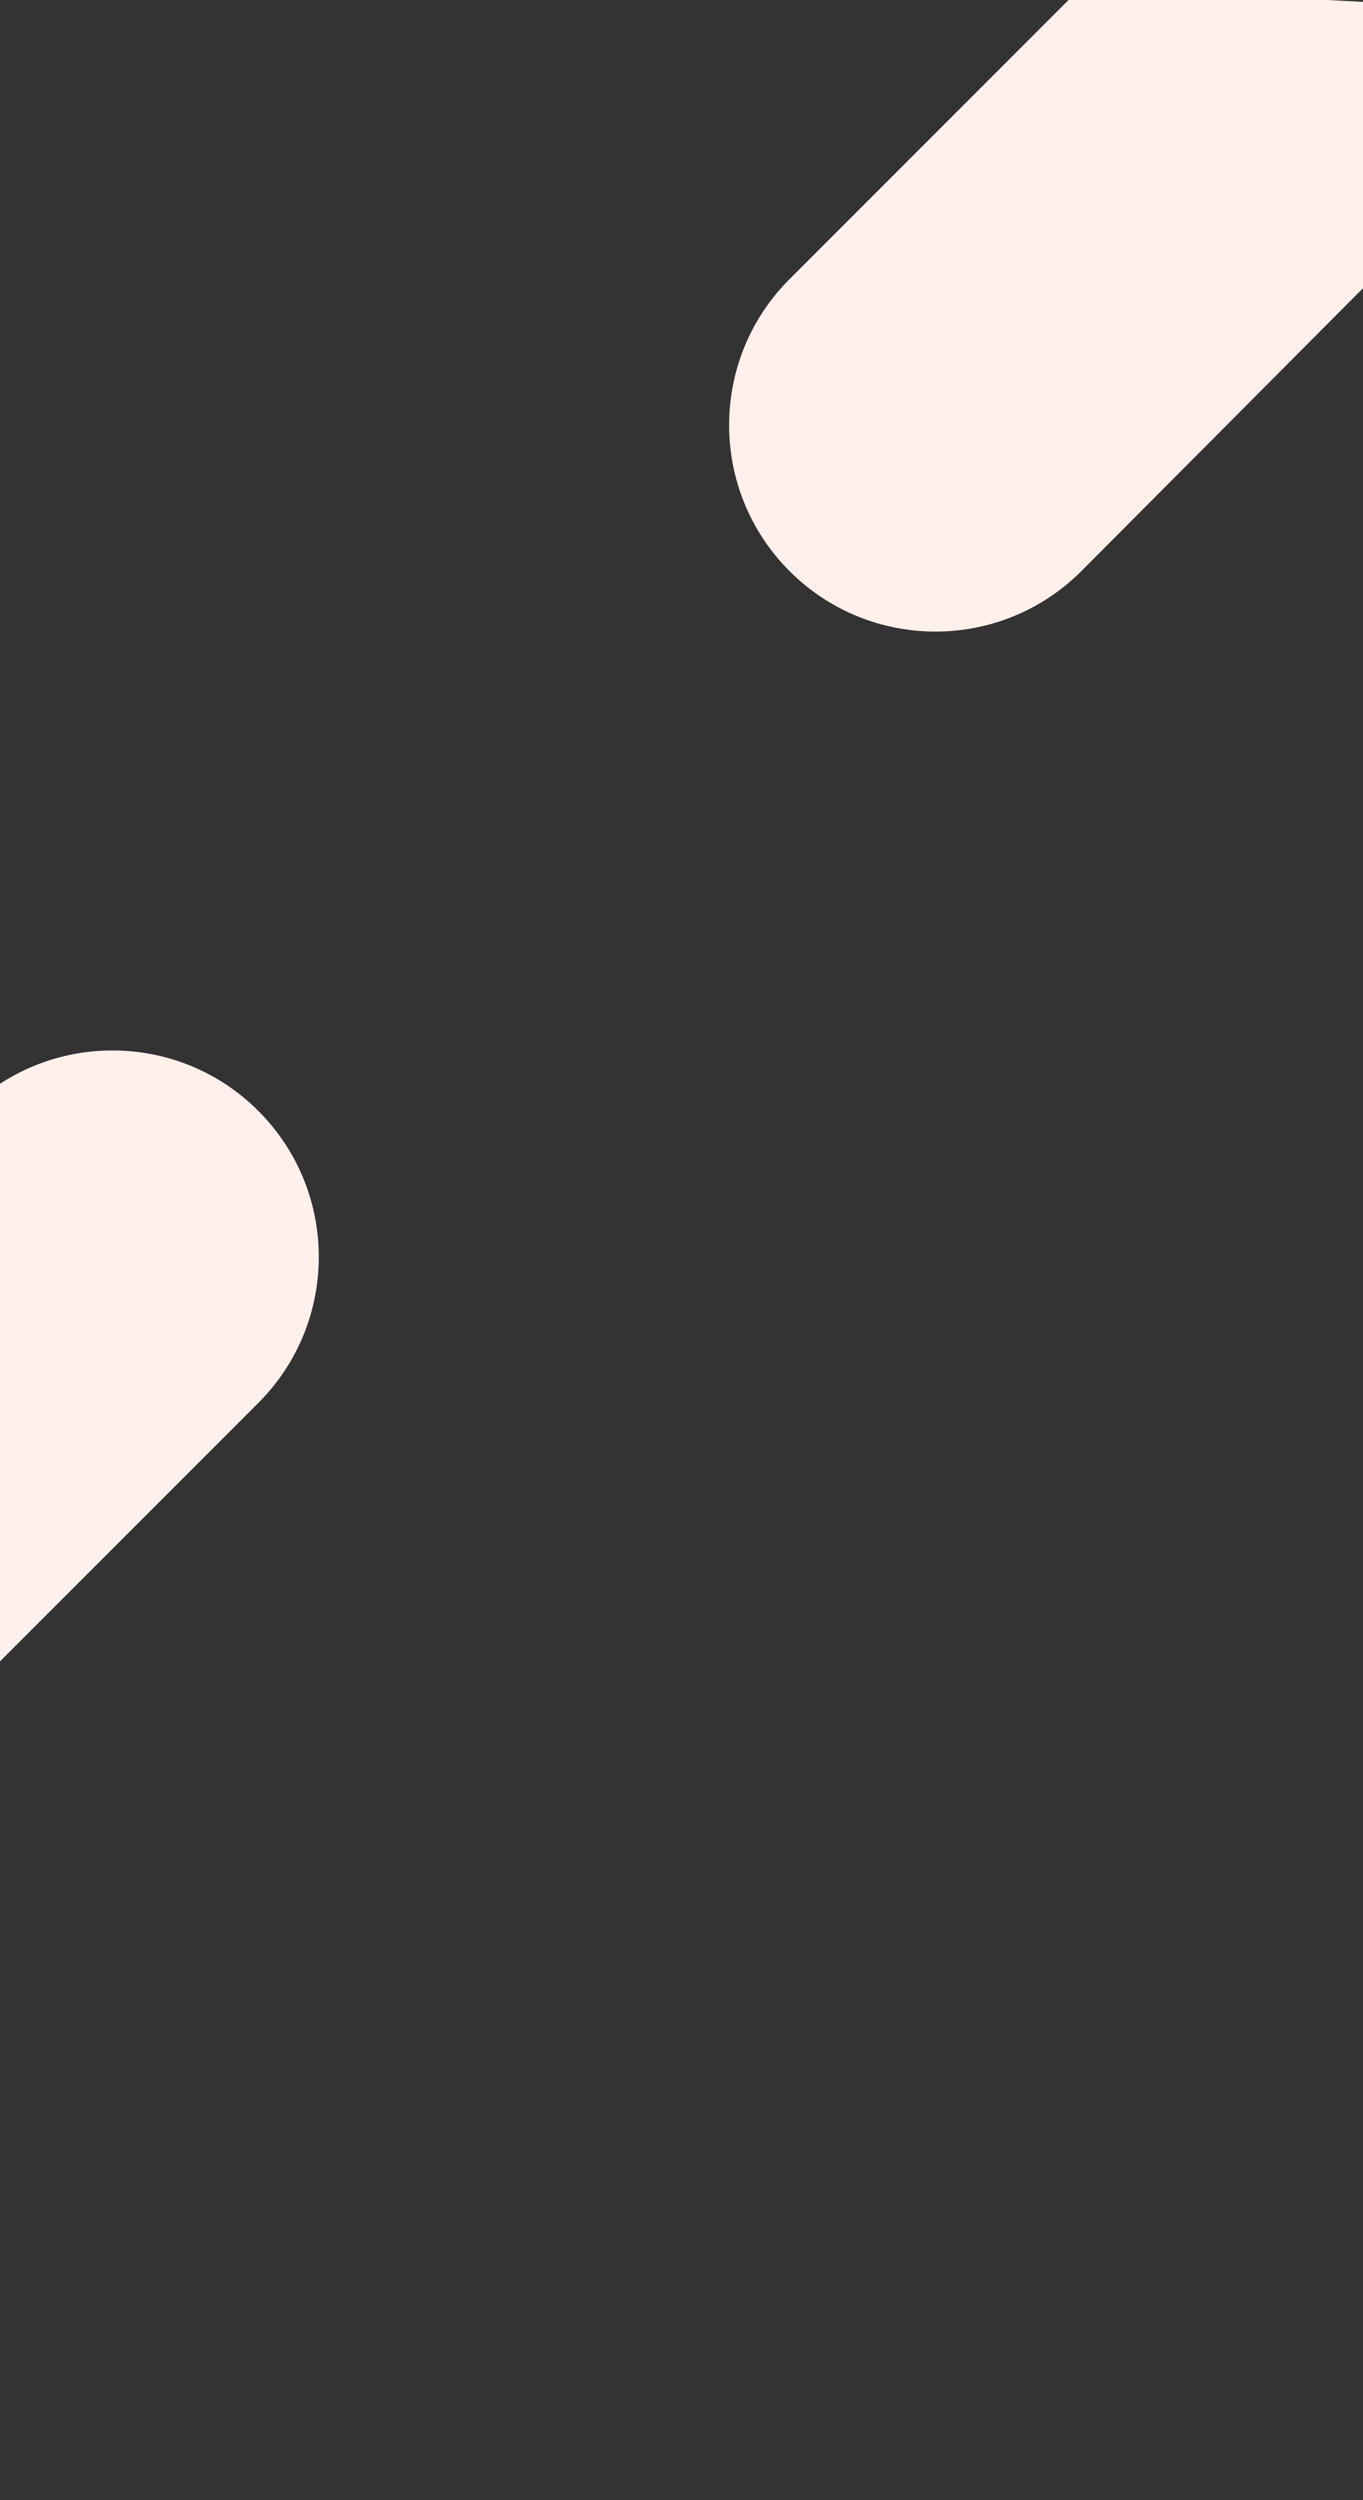 <svg width="1440" height="2640" viewBox="0 0 1440 2640" fill="none" xmlns="http://www.w3.org/2000/svg">
<rect x="0" y="0" width="1440" height="2640" fill="#333333" stroke="none"/>
<g clip-path="url(#clip0_4_217)">
<path d="M834.149 603.043C919.283 688.177 1057.31 688.177 1142.45 603.043L1440.5 303.835V2L1142.45 -13.554L834.149 294.744C749.015 379.879 749.015 517.909 834.149 603.043Z" fill="#FFF0EC"/>
</g>
<g clip-path="url(#clip1_4_217)">
<path d="M272.947 1481.35C358.082 1396.22 358.082 1258.19 272.947 1173.05C198.646 1098.75 84.055 1089.3 -0.5 1144.69V1754.8L272.947 1481.35Z" fill="#FFF0EC"/>
</g>
<defs>
<clipPath id="clip0_4_217">
<rect width="814" height="814" fill="white" transform="translate(720 -114)"/>
</clipPath>
<clipPath id="clip1_4_217">
<rect width="814" height="814" fill="white" transform="translate(-477 1109)"/>
</clipPath>
</defs>
</svg>

